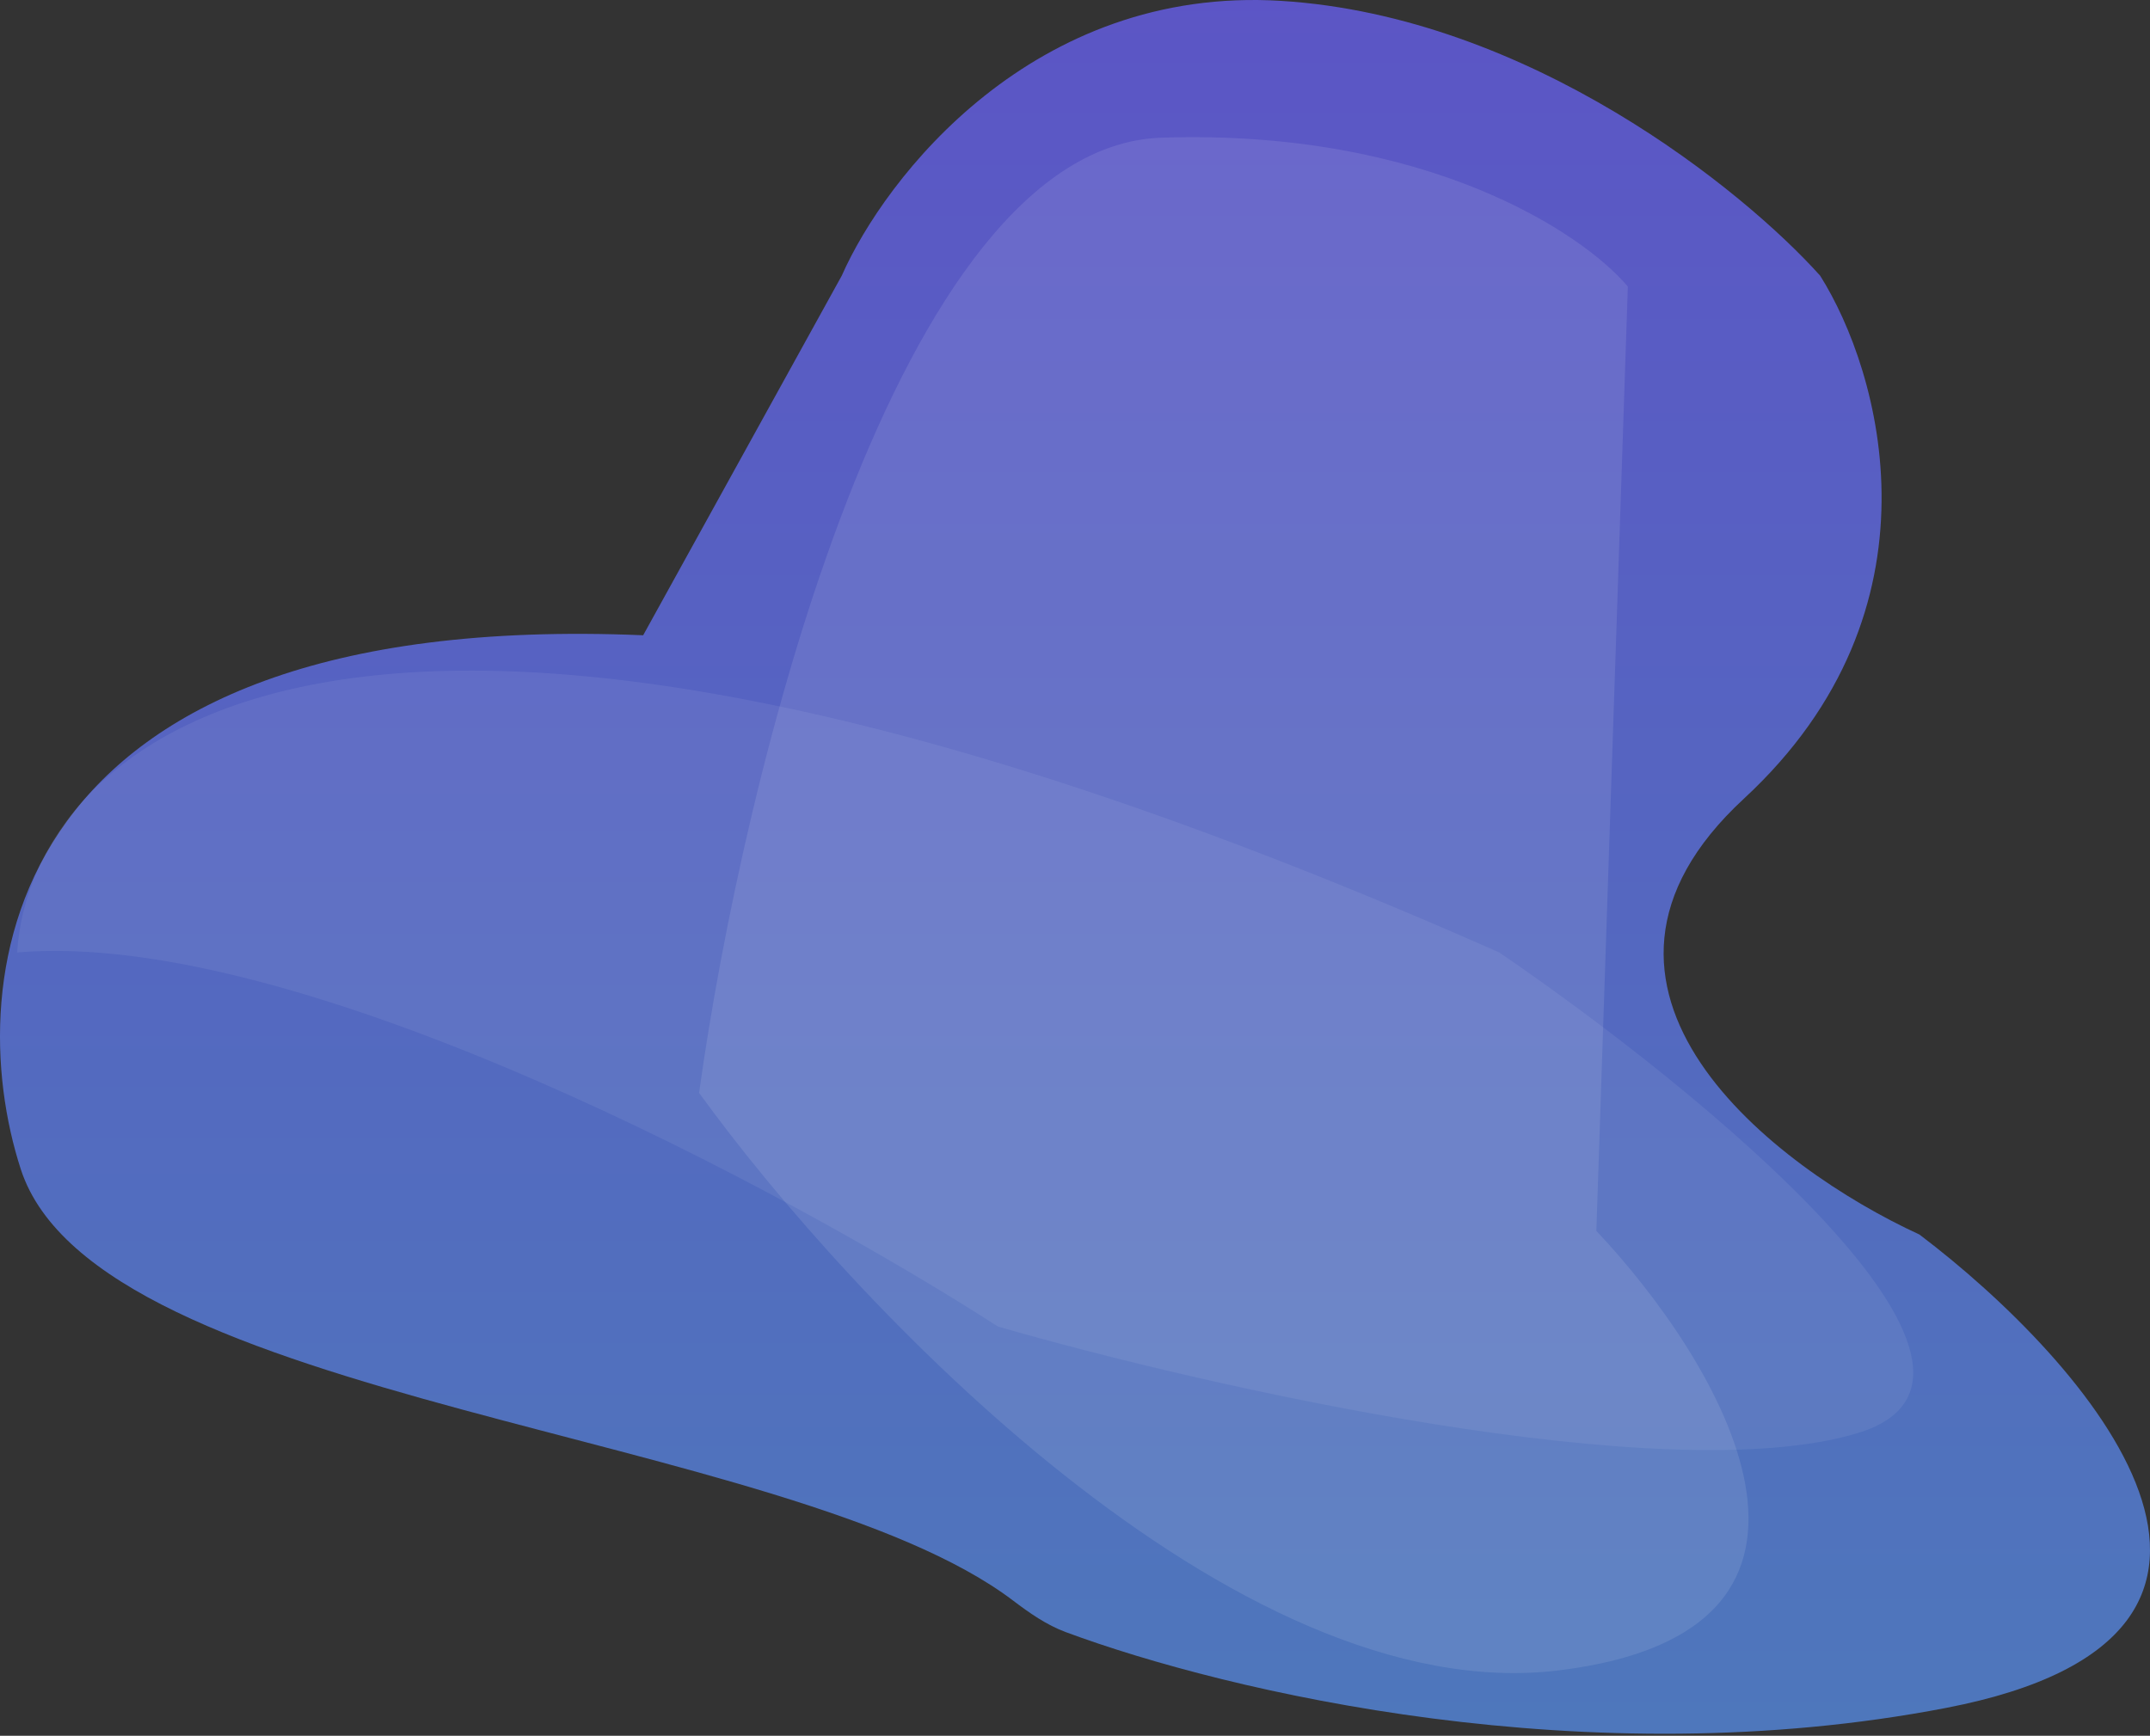 <svg width="774" height="625" viewBox="0 0 774 625" fill="none" xmlns="http://www.w3.org/2000/svg">
<rect x="0" y="0" width="774" height="625" fill="#333333" stroke="none"/>
<path d="M700.591 614.966C837.993 588.462 751.448 490.293 691 444.521C639.126 420.691 553.86 355.942 627.792 287.59C701.724 219.237 676.906 133.564 655.255 99.272C627.792 68.612 550.547 5.898 461.27 0.318C371.994 -5.262 318.579 63.962 303.031 99.272L231.54 228.74C-0.718 218.976 -14.61 352.833 7.477 420.981C34.962 505.787 283.78 514.982 364.675 576.294C370.612 580.794 376.722 585.094 383.706 587.685C442.018 609.31 571.611 639.845 700.591 614.966Z" fill="url(#paint0_linear)" fill-opacity="0.72"/>
<path d="M668.768 516.012C737.818 495.088 611.517 391.92 539.736 342.952C124.74 159.167 11.11 266.375 6.169 342.952C107.651 334.233 283.851 429.118 359.265 477.651C433.662 499.156 599.718 536.936 668.768 516.012Z" fill="white" fill-opacity="0.07"/>
<path d="M561.174 601.452C678 587.154 618.861 490.002 574.687 443.213L586.021 103.195C569.892 84.015 513.746 46.438 418.192 49.577C322.638 52.716 267.363 280.179 251.67 393.518C306.16 468.787 444.347 615.751 561.174 601.452Z" fill="white" fill-opacity="0.1"/>
<defs>
<linearGradient id="paint0_linear" x1="387" y1="0" x2="387" y2="624.268" gradientUnits="userSpaceOnUse">
<stop stop-color="#6C63FF"/>
<stop offset="1" stop-color="#5992F1"/>
</linearGradient>
</defs>
</svg>
